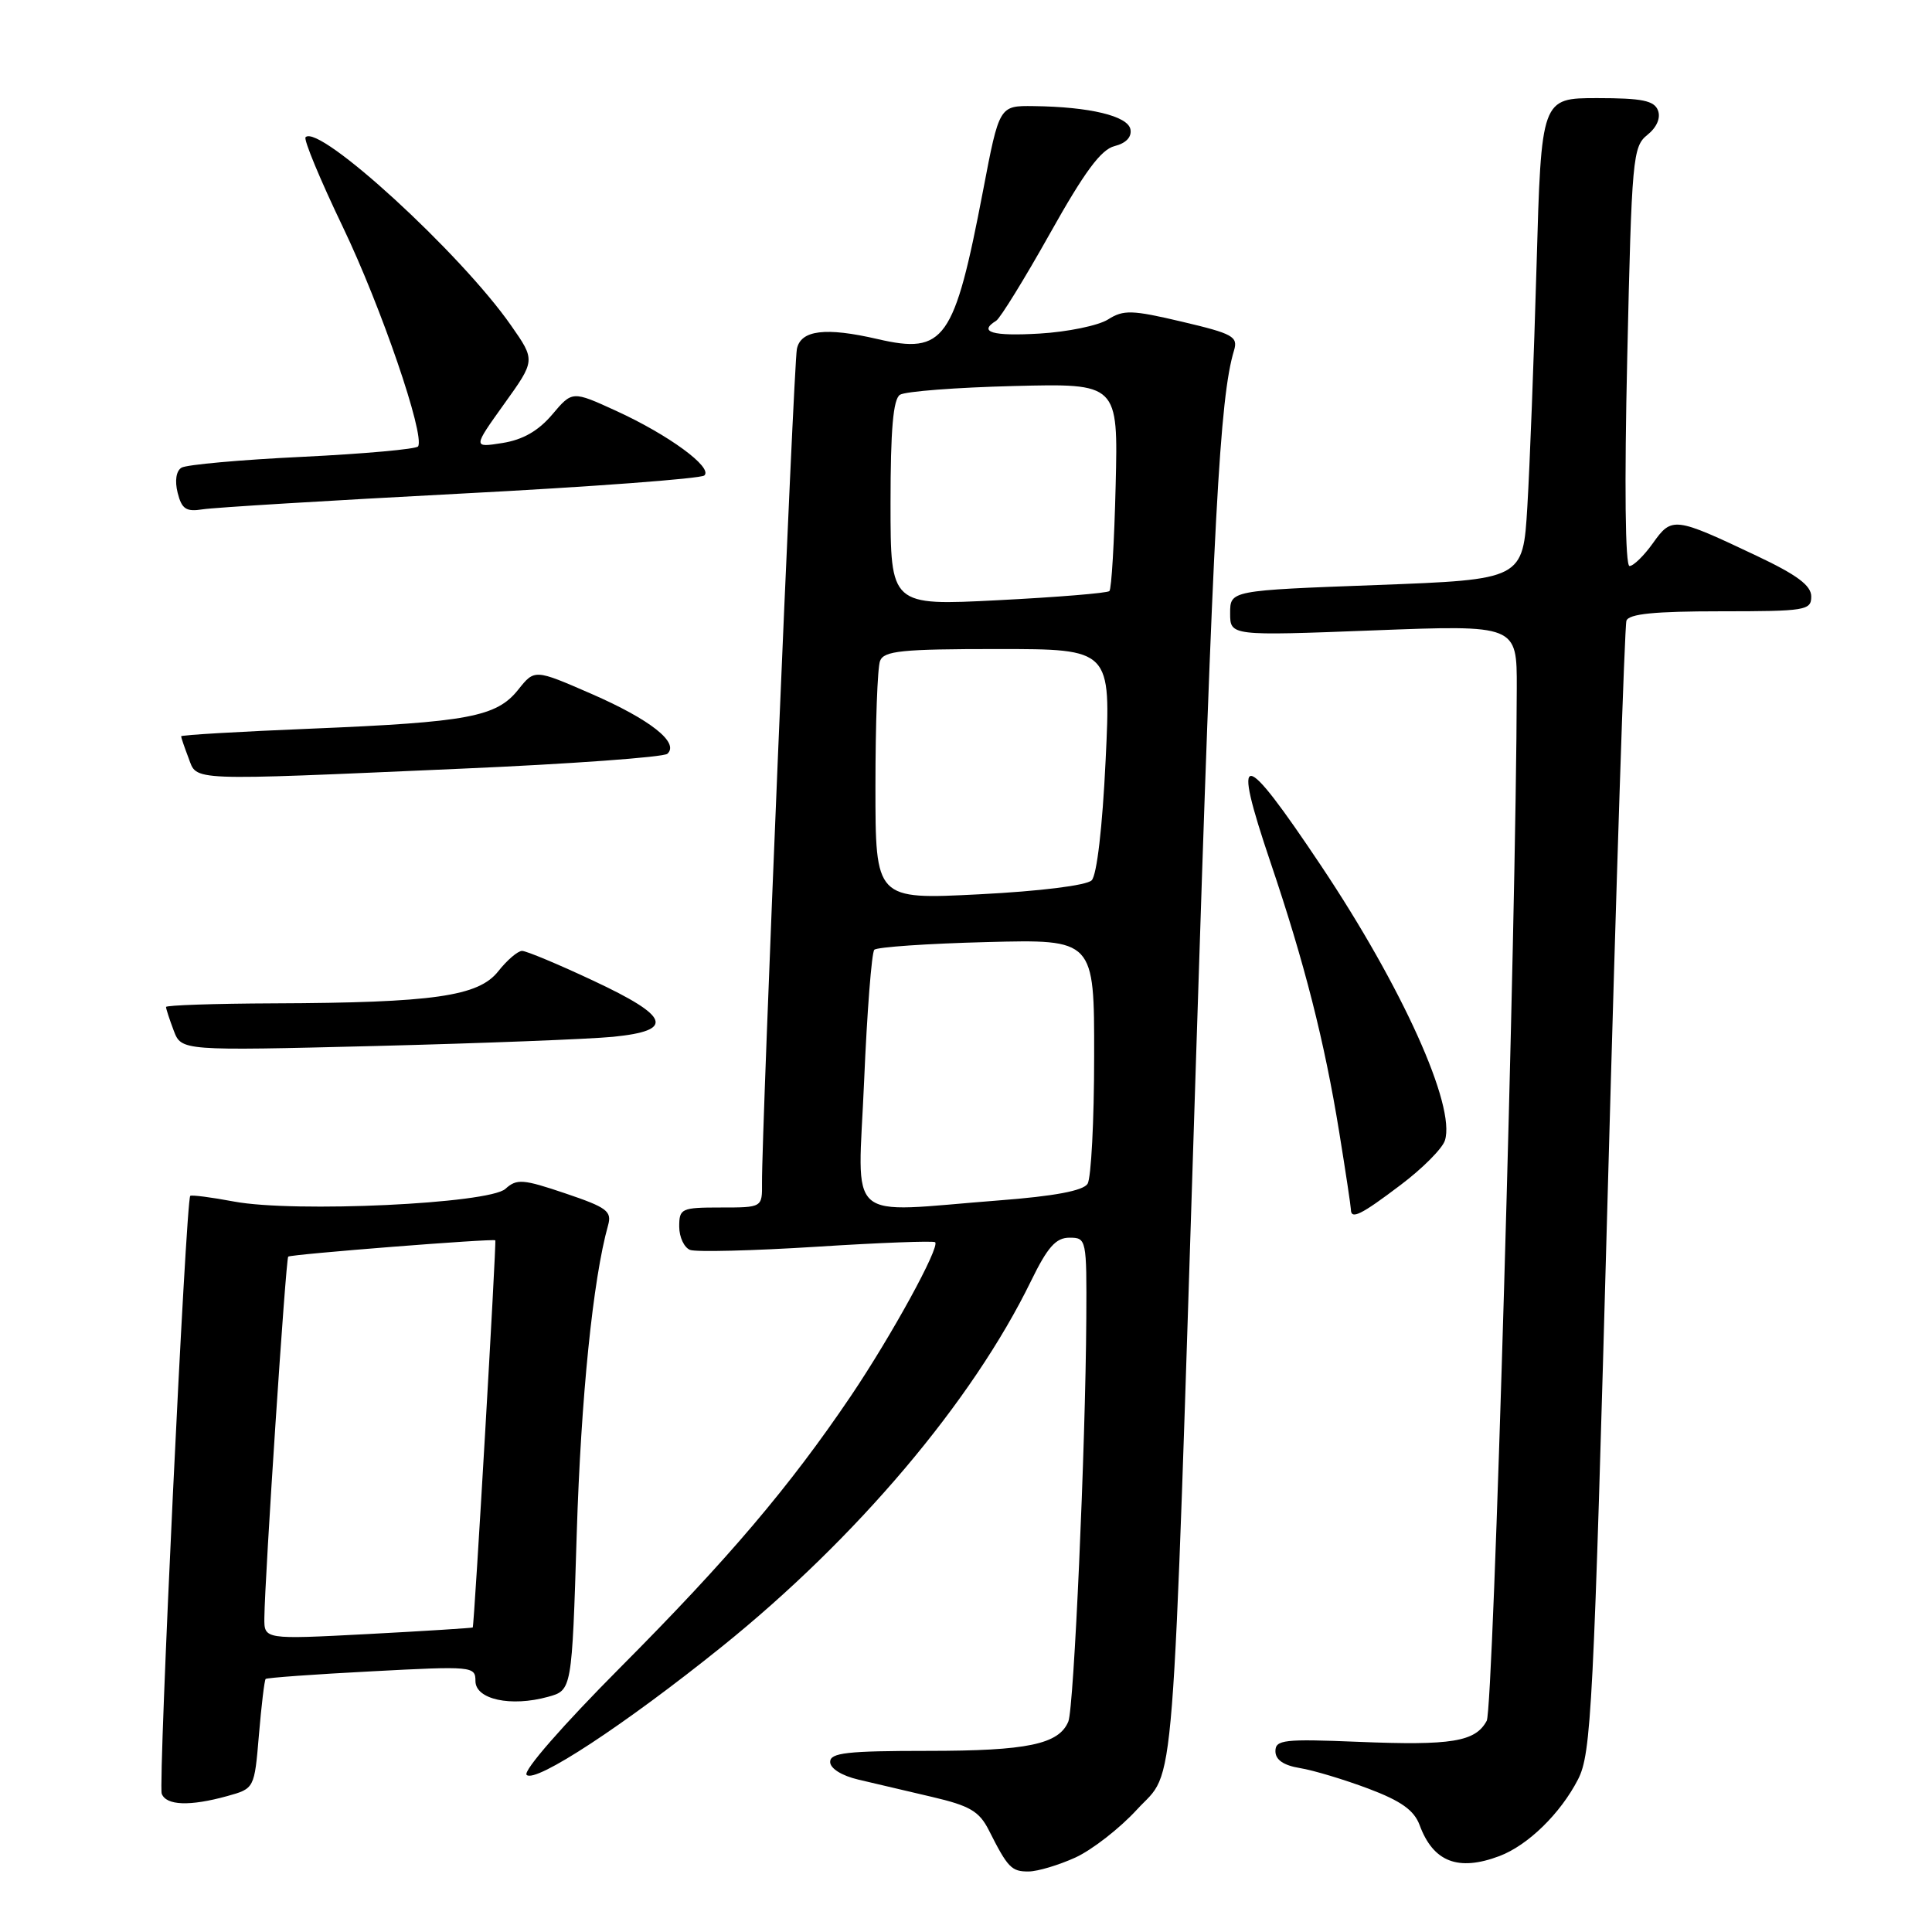<?xml version="1.0" encoding="UTF-8" standalone="no"?>
<!DOCTYPE svg PUBLIC "-//W3C//DTD SVG 1.1//EN" "http://www.w3.org/Graphics/SVG/1.1/DTD/svg11.dtd" >
<svg xmlns="http://www.w3.org/2000/svg" xmlns:xlink="http://www.w3.org/1999/xlink" version="1.1" viewBox="0 0 256 256">
 <g >
 <path fill="currentColor"
d=" M 142.50 246.13 C 144.70 245.12 148.37 242.27 150.65 239.78 C 155.82 234.15 155.24 241.55 158.49 140.00 C 160.76 68.76 161.62 52.70 163.51 46.45 C 164.07 44.60 163.38 44.22 156.63 42.63 C 149.98 41.06 148.88 41.03 146.82 42.33 C 145.54 43.14 141.46 43.98 137.75 44.20 C 131.49 44.57 129.57 44.00 132.00 42.50 C 132.54 42.16 135.75 36.96 139.13 30.93 C 143.70 22.77 145.88 19.82 147.68 19.36 C 149.20 18.98 149.98 18.16 149.79 17.14 C 149.45 15.37 144.40 14.15 136.96 14.06 C 132.41 14.00 132.41 14.00 130.26 25.26 C 126.45 45.15 125.15 46.98 116.29 44.93 C 109.39 43.33 106.09 43.73 105.59 46.25 C 105.16 48.42 100.91 150.12 100.97 156.75 C 101.00 160.00 101.00 160.00 95.50 160.00 C 90.28 160.00 90.00 160.13 90.00 162.53 C 90.00 163.92 90.65 165.31 91.44 165.62 C 92.24 165.92 99.78 165.73 108.19 165.20 C 116.61 164.66 123.68 164.40 123.91 164.60 C 124.58 165.23 118.13 177.00 112.73 185.00 C 104.62 197.00 96.50 206.57 82.24 220.90 C 74.58 228.60 69.27 234.67 69.78 235.18 C 70.93 236.33 82.79 228.54 95.64 218.20 C 113.52 203.81 128.84 185.69 136.61 169.75 C 138.81 165.24 139.91 164.00 141.71 164.00 C 143.96 164.00 144.00 164.19 143.94 174.75 C 143.84 191.75 142.30 226.34 141.56 228.11 C 140.31 231.13 136.12 232.00 122.95 232.00 C 112.26 232.00 110.00 232.25 110.00 233.46 C 110.00 234.33 111.53 235.29 113.75 235.81 C 115.81 236.30 120.20 237.33 123.50 238.10 C 128.50 239.27 129.75 240.00 131.02 242.50 C 133.54 247.50 134.03 248.00 136.31 247.98 C 137.51 247.97 140.30 247.13 142.50 246.13 Z  M 198.68 245.94 C 202.46 244.51 206.76 240.31 209.09 235.79 C 210.86 232.35 211.15 226.61 213.04 157.79 C 214.16 116.93 215.27 82.94 215.51 82.25 C 215.82 81.34 219.24 81.00 227.97 81.00 C 239.26 81.00 240.00 80.88 240.00 79.04 C 240.00 77.58 238.12 76.18 232.75 73.64 C 221.88 68.49 221.53 68.44 219.03 71.96 C 217.84 73.63 216.44 75.00 215.92 75.00 C 215.35 75.00 215.23 64.34 215.62 47.25 C 216.21 20.95 216.35 19.42 218.28 17.88 C 219.53 16.88 220.07 15.63 219.69 14.63 C 219.19 13.33 217.58 13.00 211.65 13.00 C 204.23 13.00 204.23 13.00 203.60 35.25 C 203.25 47.49 202.70 61.84 202.38 67.14 C 201.80 76.79 201.80 76.79 182.40 77.52 C 163.00 78.24 163.00 78.24 163.00 81.25 C 163.00 84.26 163.00 84.26 182.00 83.53 C 201.00 82.80 201.00 82.80 200.98 91.15 C 200.91 122.49 197.89 226.34 197.00 228.01 C 195.50 230.80 192.37 231.31 179.93 230.80 C 170.15 230.40 169.00 230.53 169.00 232.04 C 169.00 233.18 170.07 233.92 172.25 234.28 C 174.04 234.57 178.11 235.80 181.31 237.00 C 185.66 238.64 187.37 239.86 188.11 241.84 C 189.91 246.72 193.22 248.00 198.68 245.94 Z  M 30.11 237.99 C 33.71 236.99 33.71 236.99 34.31 229.87 C 34.64 225.96 35.04 222.63 35.20 222.47 C 35.37 222.31 41.69 221.85 49.25 221.46 C 62.62 220.75 63.00 220.79 63.00 222.75 C 63.00 225.18 67.69 226.20 72.61 224.84 C 75.78 223.97 75.78 223.97 76.42 203.23 C 76.98 185.18 78.57 169.49 80.57 162.37 C 81.10 160.49 80.42 159.99 74.91 158.13 C 69.29 156.23 68.47 156.17 66.97 157.53 C 64.79 159.50 39.01 160.71 31.00 159.21 C 27.98 158.64 25.37 158.31 25.21 158.46 C 24.63 159.03 20.94 236.39 21.43 237.68 C 22.03 239.25 25.16 239.36 30.11 237.99 Z  M 185.58 157.02 C 188.48 154.84 191.13 152.18 191.46 151.11 C 192.91 146.55 185.81 130.81 175.02 114.67 C 164.52 98.97 163.15 98.89 168.35 114.27 C 172.85 127.56 175.51 138.02 177.45 150.00 C 178.30 155.22 178.99 159.84 179.00 160.25 C 179.00 161.65 180.31 161.01 185.58 157.02 Z  M 81.25 137.38 C 89.44 136.56 88.79 134.71 78.60 129.94 C 73.98 127.77 69.74 126.00 69.18 126.00 C 68.61 126.00 67.19 127.22 66.02 128.70 C 63.41 132.02 57.44 132.87 36.25 132.95 C 28.41 132.98 22.00 133.20 22.00 133.43 C 22.00 133.67 22.46 135.08 23.02 136.56 C 24.04 139.24 24.04 139.24 49.77 138.60 C 63.92 138.24 78.09 137.69 81.25 137.38 Z  M 61.00 101.86 C 75.58 101.23 87.92 100.33 88.43 99.88 C 90.06 98.41 86.16 95.34 78.37 91.94 C 70.84 88.66 70.84 88.66 68.67 91.38 C 65.80 94.99 62.04 95.69 41.25 96.55 C 31.76 96.94 24.00 97.39 24.00 97.56 C 24.00 97.73 24.44 99.02 24.98 100.43 C 26.15 103.52 24.51 103.46 61.00 101.86 Z  M 61.00 65.41 C 78.33 64.51 92.88 63.42 93.33 63.00 C 94.49 61.94 88.58 57.61 81.62 54.43 C 75.83 51.78 75.83 51.78 73.17 54.93 C 71.33 57.10 69.28 58.27 66.58 58.70 C 62.66 59.32 62.66 59.32 66.80 53.53 C 70.95 47.75 70.95 47.75 67.72 43.13 C 61.07 33.58 42.29 16.38 40.49 18.18 C 40.20 18.46 42.43 23.83 45.44 30.10 C 50.50 40.65 56.32 57.63 55.40 59.15 C 55.18 59.51 48.30 60.13 40.11 60.53 C 31.92 60.92 24.70 61.57 24.05 61.97 C 23.34 62.40 23.14 63.72 23.54 65.30 C 24.08 67.45 24.66 67.84 26.85 67.49 C 28.31 67.25 43.67 66.32 61.00 65.41 Z  M 114.50 143.25 C 114.89 134.04 115.50 126.21 115.85 125.85 C 116.21 125.49 122.91 125.03 130.75 124.83 C 145.00 124.46 145.00 124.46 144.98 139.98 C 144.98 148.52 144.58 156.11 144.11 156.86 C 143.53 157.78 139.69 158.50 132.37 159.06 C 111.65 160.66 113.68 162.45 114.50 143.25 Z  M 116.00 104.18 C 116.00 95.92 116.27 88.45 116.61 87.58 C 117.12 86.24 119.46 86.00 132.21 86.00 C 147.21 86.00 147.21 86.00 146.50 100.75 C 146.08 109.60 145.34 115.96 144.65 116.65 C 143.97 117.32 137.84 118.09 129.75 118.50 C 116.00 119.20 116.00 119.20 116.00 104.18 Z  M 118.00 66.69 C 118.00 56.93 118.35 52.89 119.25 52.31 C 119.94 51.86 126.72 51.34 134.33 51.15 C 148.16 50.80 148.16 50.80 147.83 64.32 C 147.65 71.76 147.28 78.06 147.00 78.32 C 146.72 78.59 140.09 79.13 132.25 79.53 C 118.00 80.26 118.00 80.26 118.00 66.69 Z  M 35.03 214.37 C 35.08 209.07 37.87 166.80 38.19 166.51 C 38.52 166.20 65.41 164.08 65.63 164.35 C 65.80 164.55 62.84 215.45 62.64 215.65 C 62.57 215.72 56.31 216.12 48.75 216.52 C 35.00 217.24 35.00 217.24 35.03 214.37 Z "/>
</g>
</svg>